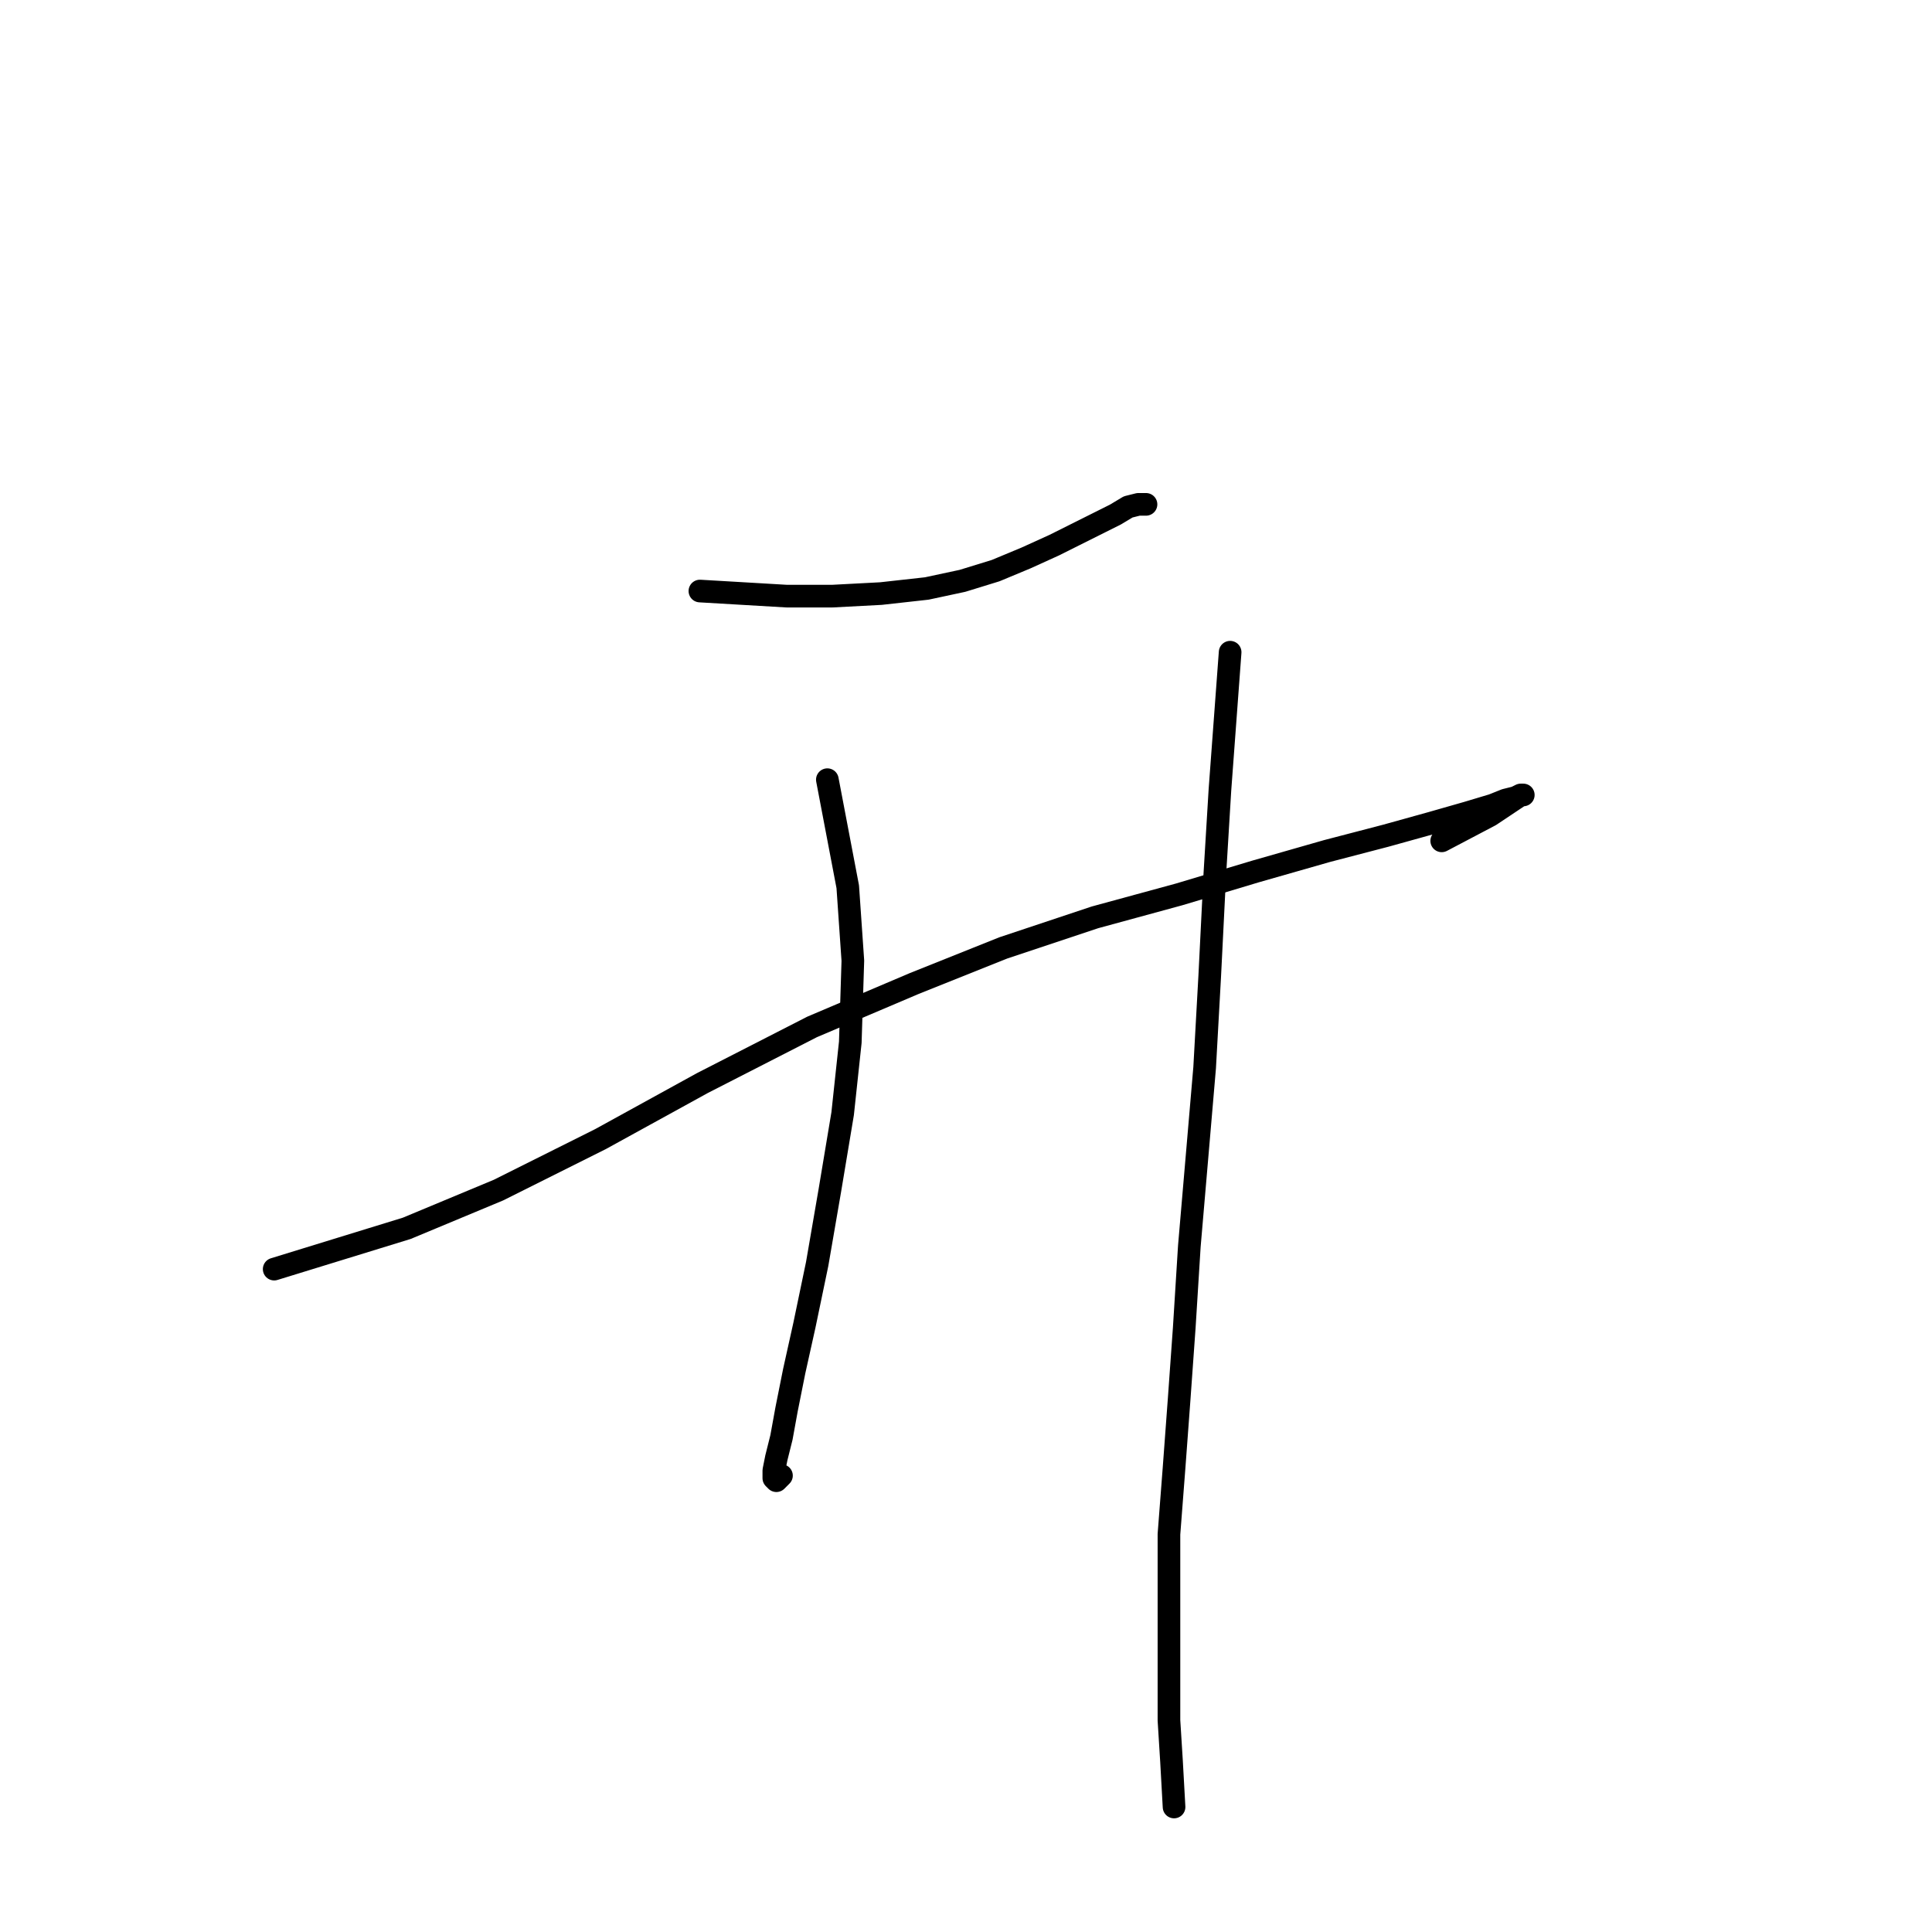 <?xml version="1.0" standalone="no"?>
    <svg width="256" height="256" xmlns="http://www.w3.org/2000/svg" version="1.1">
    <polyline stroke="black" stroke-width="3" stroke-linecap="round" fill="transparent" stroke-linejoin="round" points="92.74 78.315 98.482 78.652 104.225 78.99 110.305 78.99 116.723 78.652 122.803 77.977 127.532 76.964 131.923 75.612 135.976 73.924 139.692 72.235 143.07 70.546 145.772 69.195 147.799 68.181 149.487 67.168 150.839 66.83 151.852 66.83 151.852 66.83 " />
        <polyline stroke="black" stroke-width="3" stroke-linecap="round" fill="transparent" stroke-linejoin="round" points="36.33 168.165 45.113 165.462 53.895 162.76 66.055 157.693 79.567 150.938 93.078 143.507 107.602 136.075 121.114 130.333 132.936 125.604 145.096 121.551 156.243 118.511 166.377 115.471 175.834 112.768 183.603 110.742 189.683 109.053 194.412 107.702 197.79 106.688 199.479 106.013 200.83 105.675 201.506 105.337 201.844 105.337 201.506 105.337 200.492 106.013 197.452 108.04 191.035 111.417 191.035 111.417 " />
        <polyline stroke="black" stroke-width="3" stroke-linecap="round" fill="transparent" stroke-linejoin="round" points="109.629 103.311 110.98 110.404 112.331 117.497 113.007 127.293 112.669 138.102 111.656 147.56 109.967 157.693 108.278 167.489 106.589 175.596 105.238 181.676 104.225 186.743 103.549 190.458 102.874 193.161 102.536 194.849 102.536 195.863 102.874 196.201 103.549 195.525 103.549 195.525 " />
        <polyline stroke="black" stroke-width="3" stroke-linecap="round" fill="transparent" stroke-linejoin="round" points="162.999 86.421 162.323 95.542 161.648 104.662 160.972 115.809 160.296 129.32 159.621 141.48 158.608 153.302 157.594 165.125 156.919 175.934 156.243 185.392 155.568 194.512 154.892 203.294 154.892 211.063 154.892 217.143 154.892 222.885 154.892 227.952 155.23 233.357 155.568 239.437 155.568 239.437 " />
        </svg>